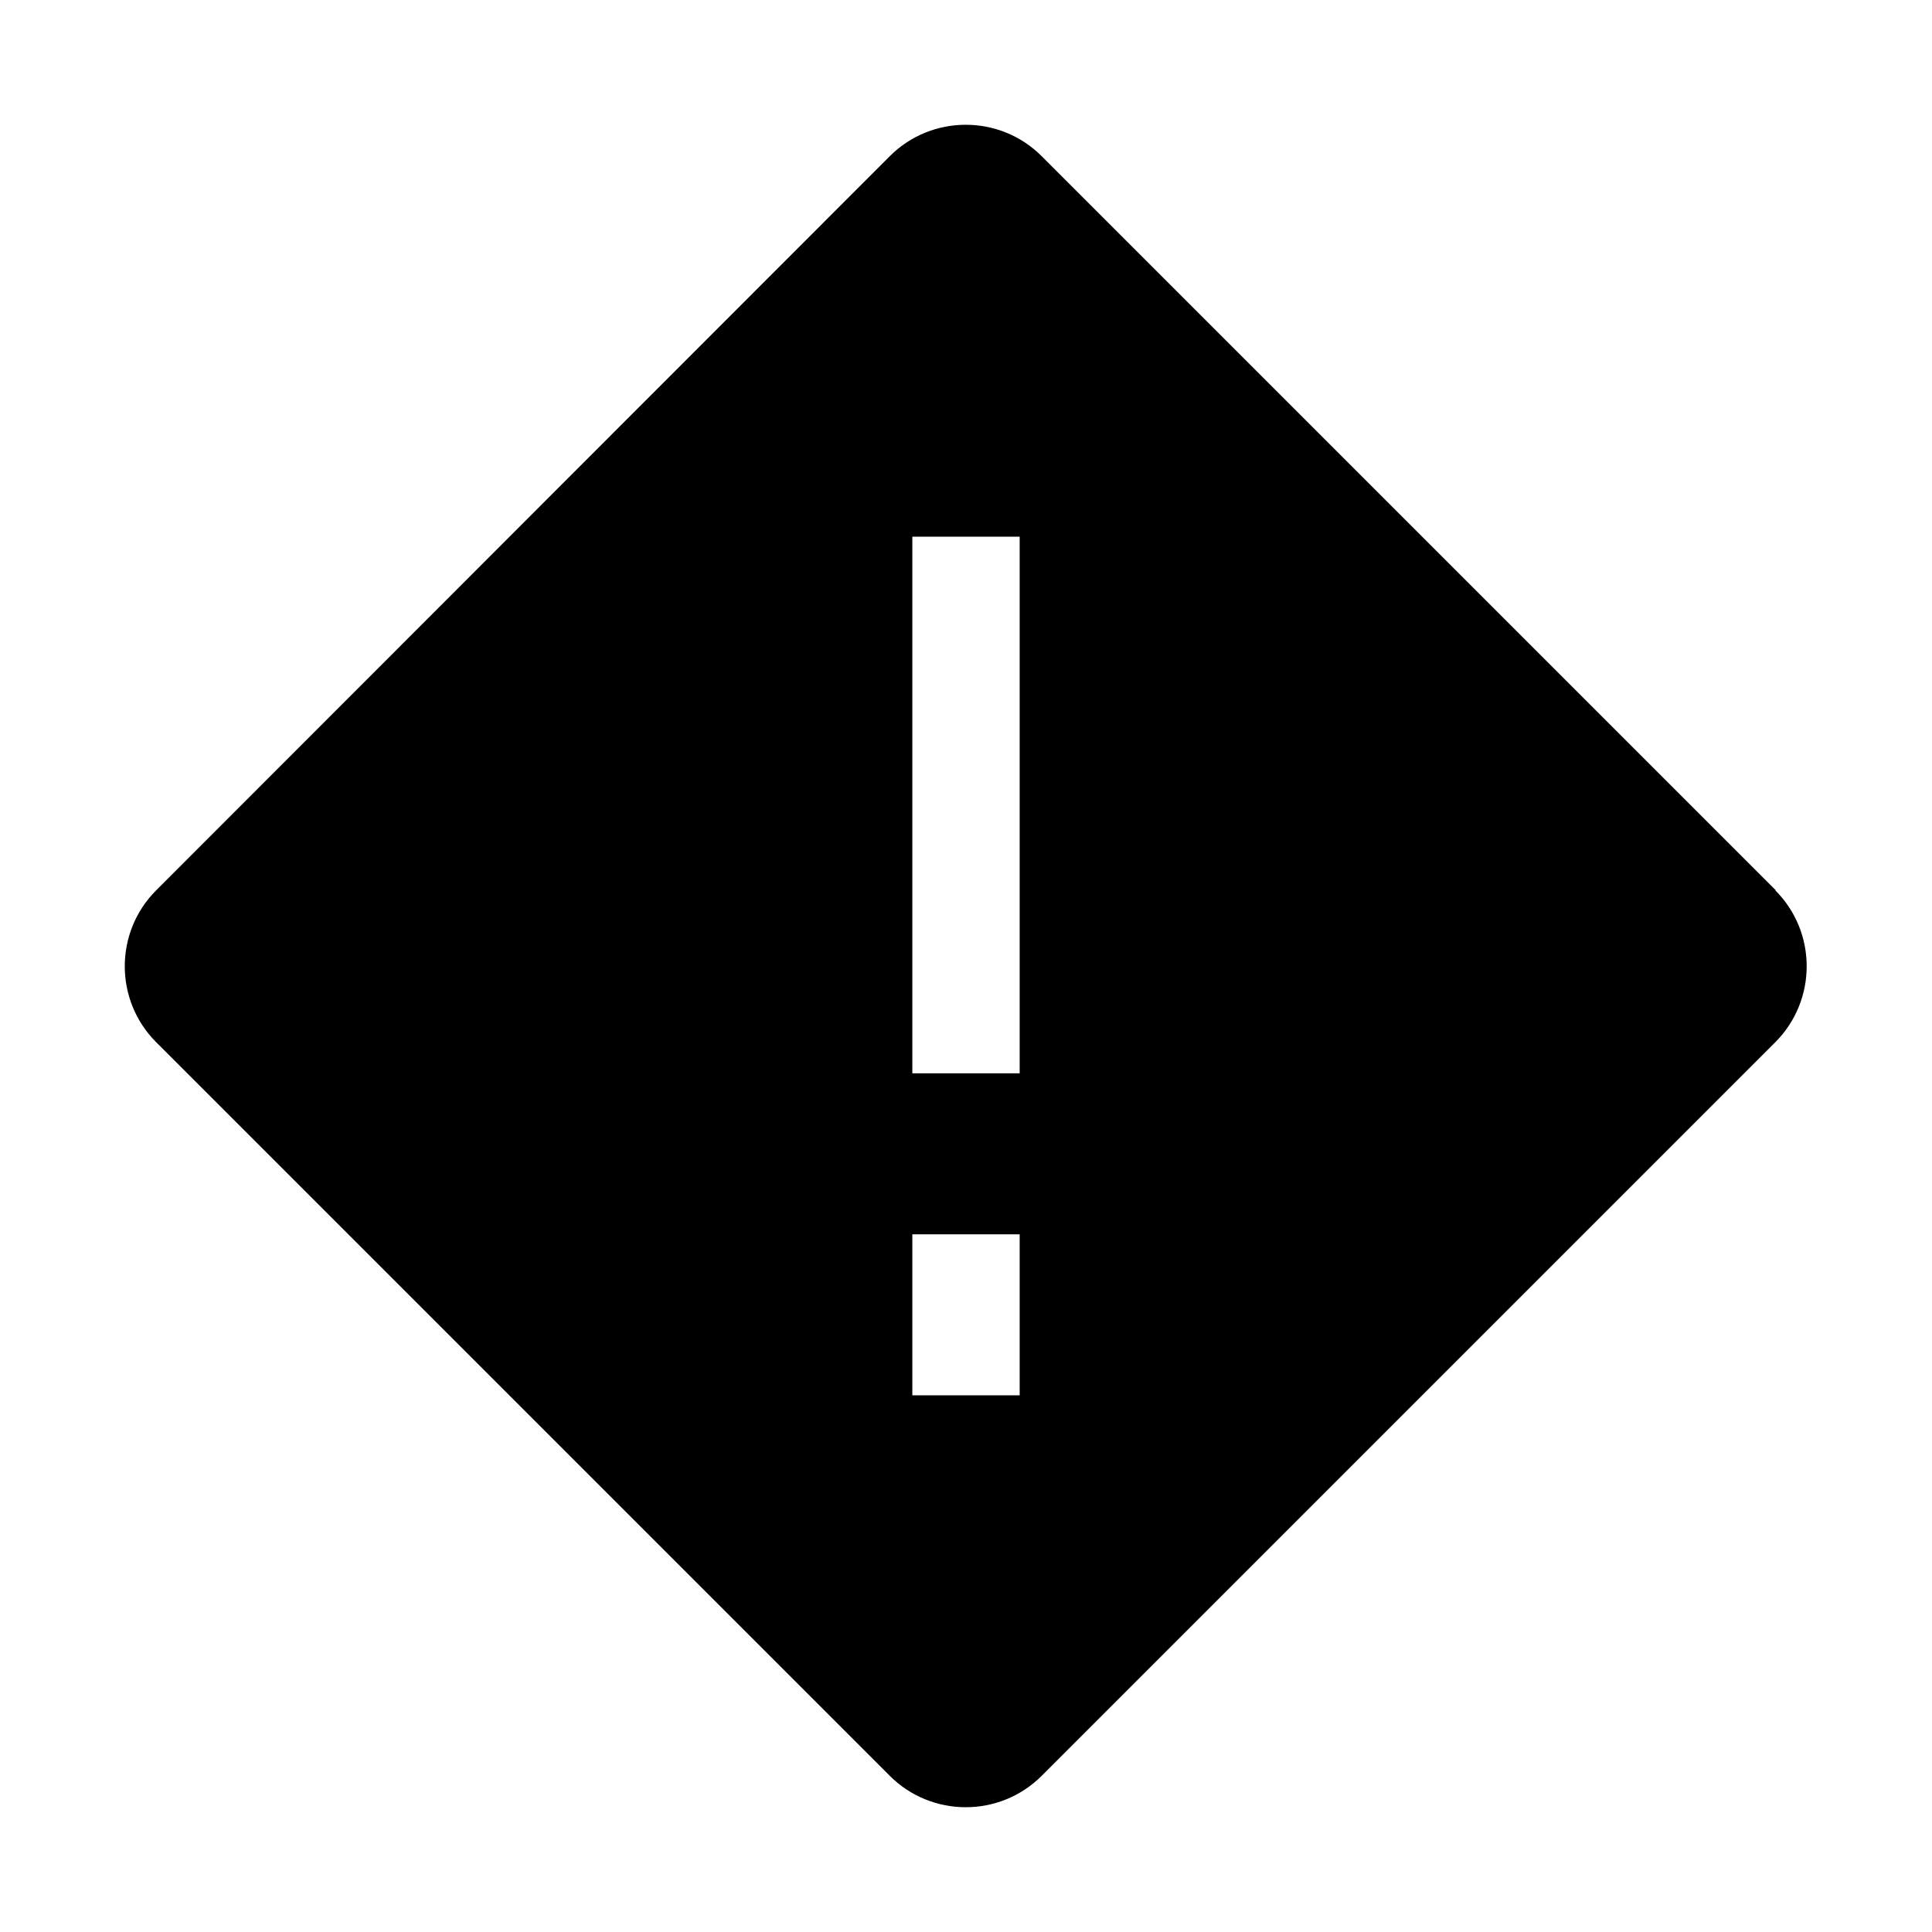 <?xml version="1.0" encoding="UTF-8"?>
<svg id="Layer_1" data-name="Layer 1" xmlns="http://www.w3.org/2000/svg" viewBox="0 0 36 36">
  <path d="M33.09,16.59L19.41,2.91c-.78-.78-2.05-.78-2.83,0L2.91,16.59c-.78,.78-.78,2.05,0,2.83l13.67,13.67c.78,.78,2.05,.78,2.83,0l13.67-13.67c.78-.78,.78-2.05,0-2.83Zm-14.09,9.41h-2v-3h2v3Zm0-6h-2V10h2v10Z"/>
</svg>